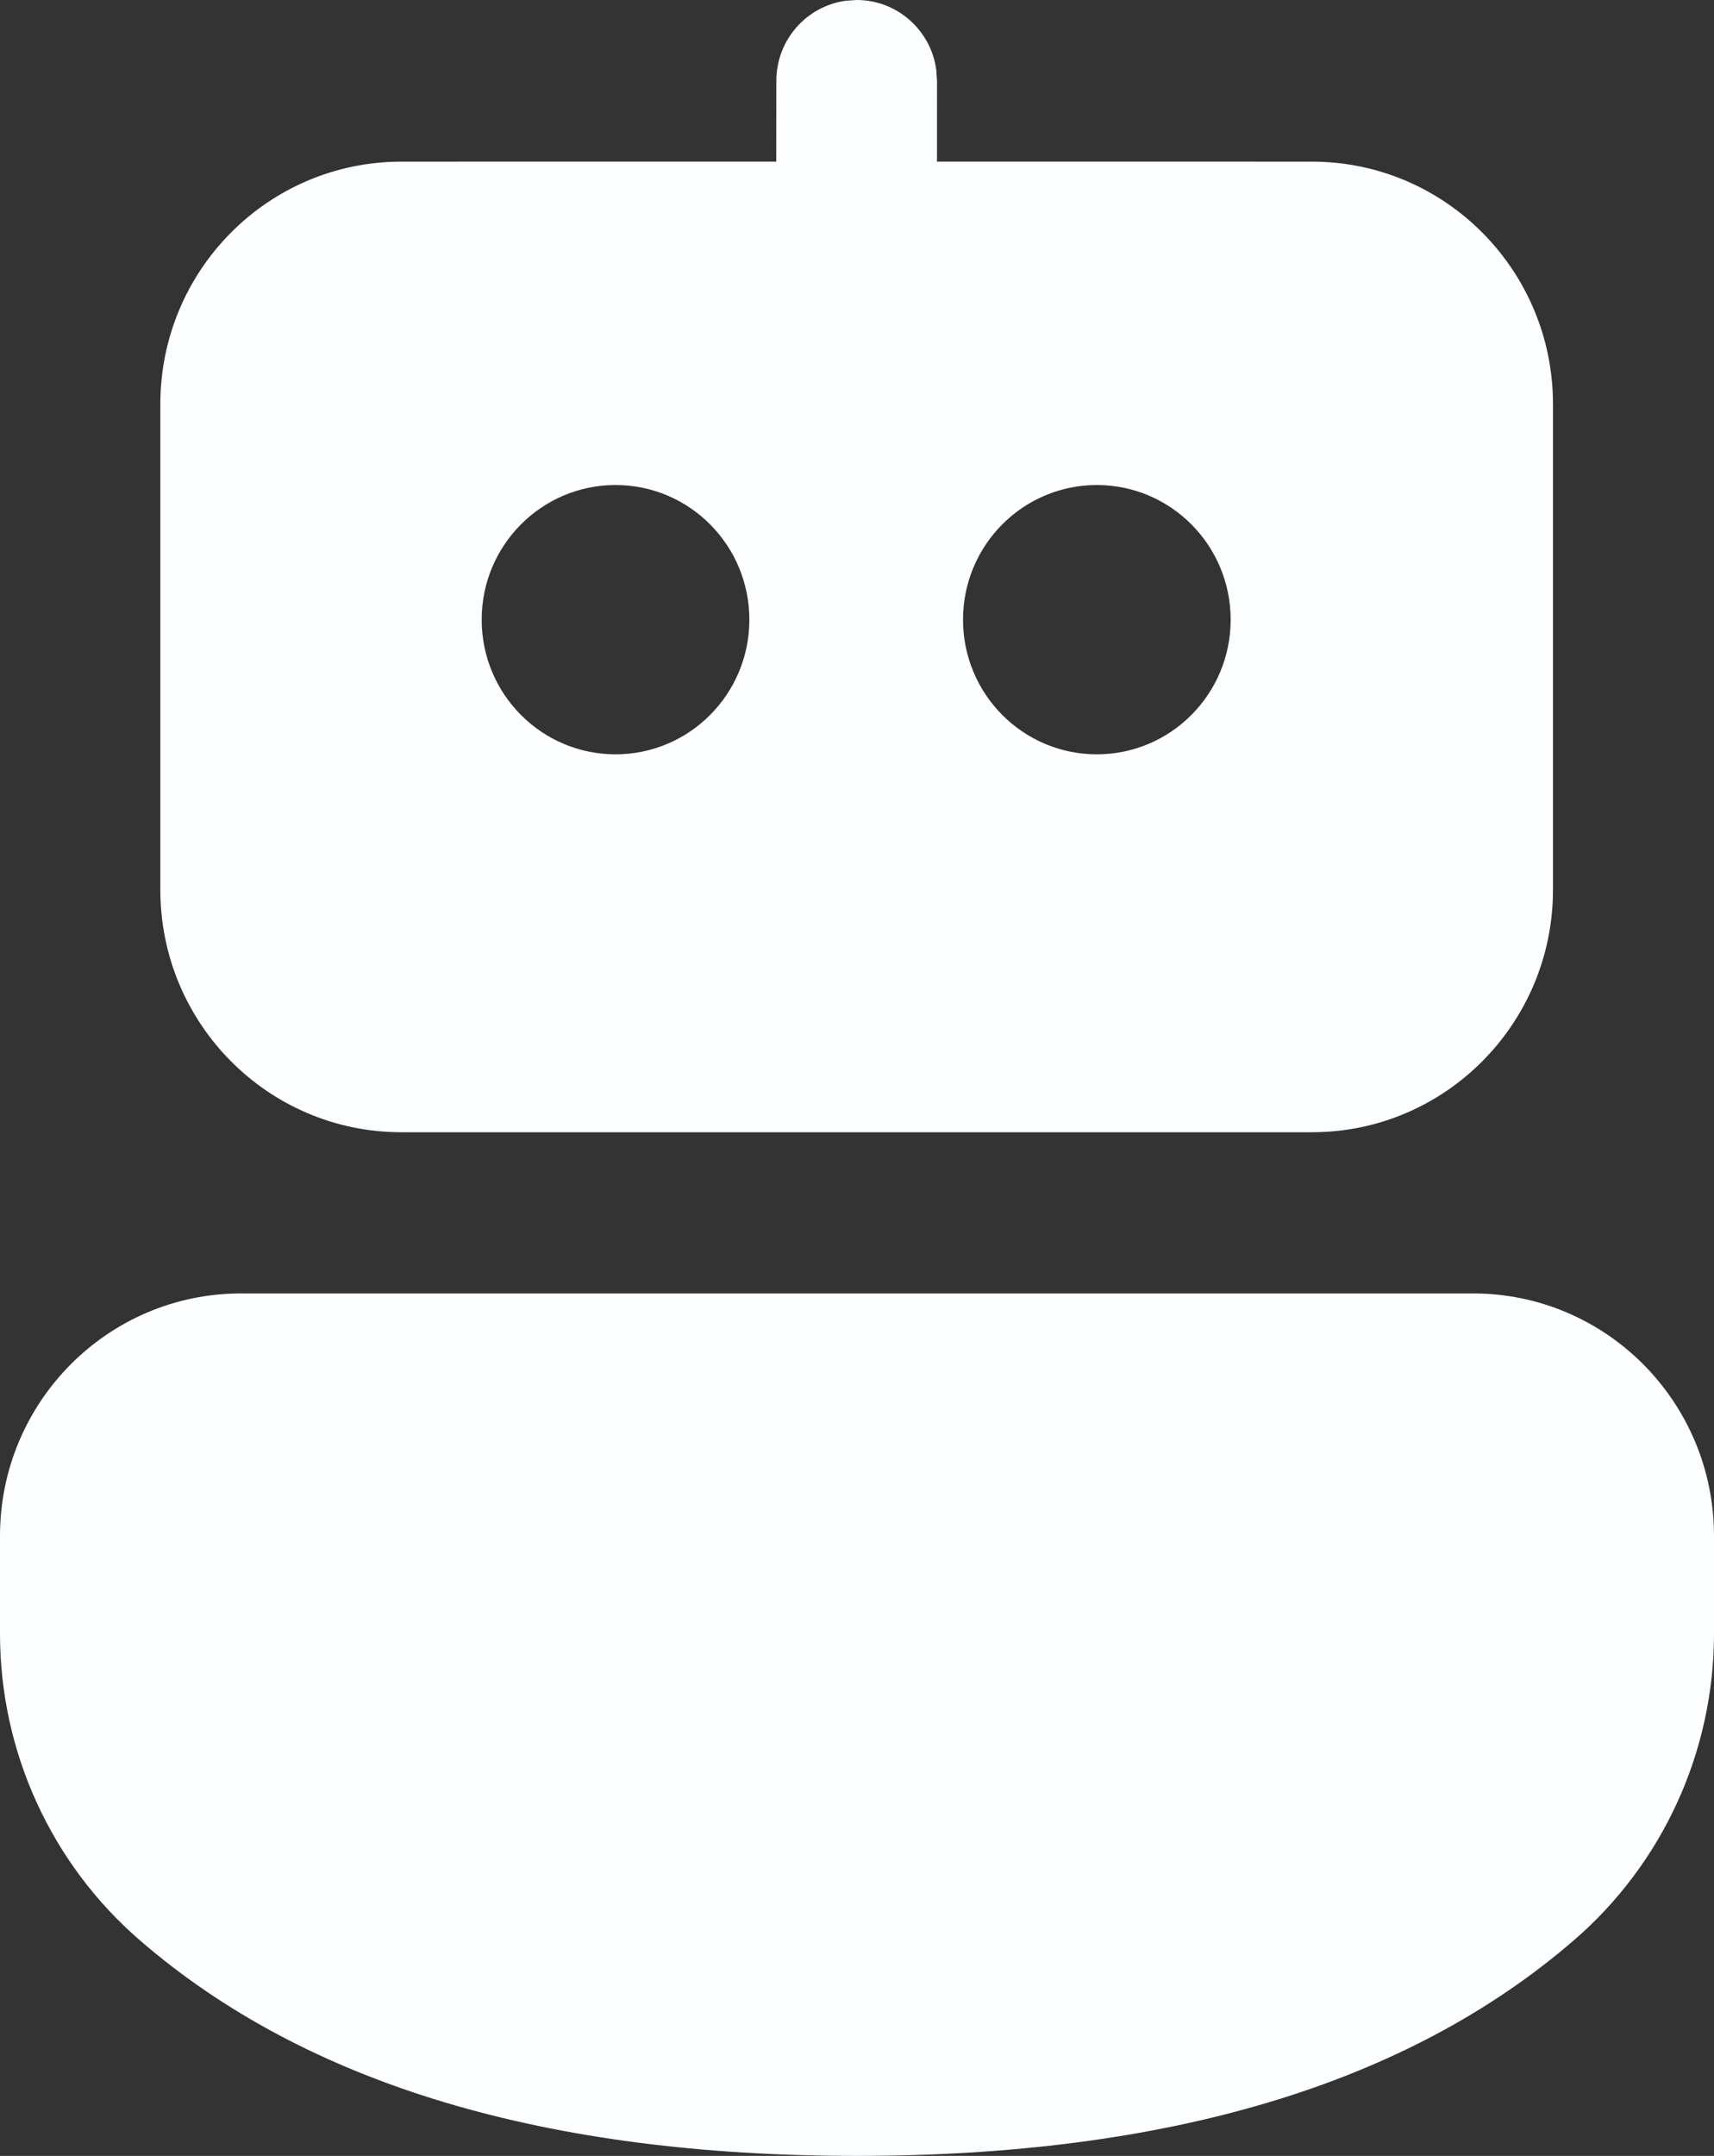 <svg preserveAspectRatio="none" width="100%" height="100%" overflow="visible" style="display: block;" viewBox="0 0 35 44" fill="none" xmlns="http://www.w3.org/2000/svg">
<rect x="0" y="0" width="35" height="44" fill="#333333" stroke="none"/>
<path id="Vector" d="M30.078 26.398C32.797 26.398 35 28.614 35 31.348V33.339C35 35.745 33.956 38.031 32.14 39.598C28.716 42.555 23.815 44 17.493 44C11.172 44 6.274 42.556 2.855 39.599C1.043 38.032 0 35.748 0 33.344V31.348C0 28.614 2.204 26.398 4.922 26.398H30.078ZM17.271 0.015L17.494 0C18.324 0 19.011 0.621 19.119 1.426L19.134 1.65L19.133 3.298L26.79 3.299C29.508 3.299 31.712 5.515 31.712 8.249V18.159C31.712 20.892 29.508 23.108 26.79 23.108H8.196C5.477 23.108 3.274 20.892 3.274 18.159V8.249C3.274 5.515 5.477 3.299 8.196 3.299L15.851 3.298L15.853 1.65C15.853 0.815 16.47 0.124 17.271 0.015ZM12.569 9.899C11.06 9.899 9.836 11.129 9.836 12.647C9.836 14.165 11.06 15.395 12.569 15.395C14.079 15.395 15.302 14.165 15.302 12.647C15.302 11.129 14.079 9.899 12.569 9.899ZM22.397 9.899C20.888 9.899 19.665 11.129 19.665 12.647C19.665 14.165 20.888 15.395 22.397 15.395C23.907 15.395 25.13 14.165 25.13 12.647C25.13 11.129 23.907 9.899 22.397 9.899Z" fill="#FCFEFF"/>
</svg>
